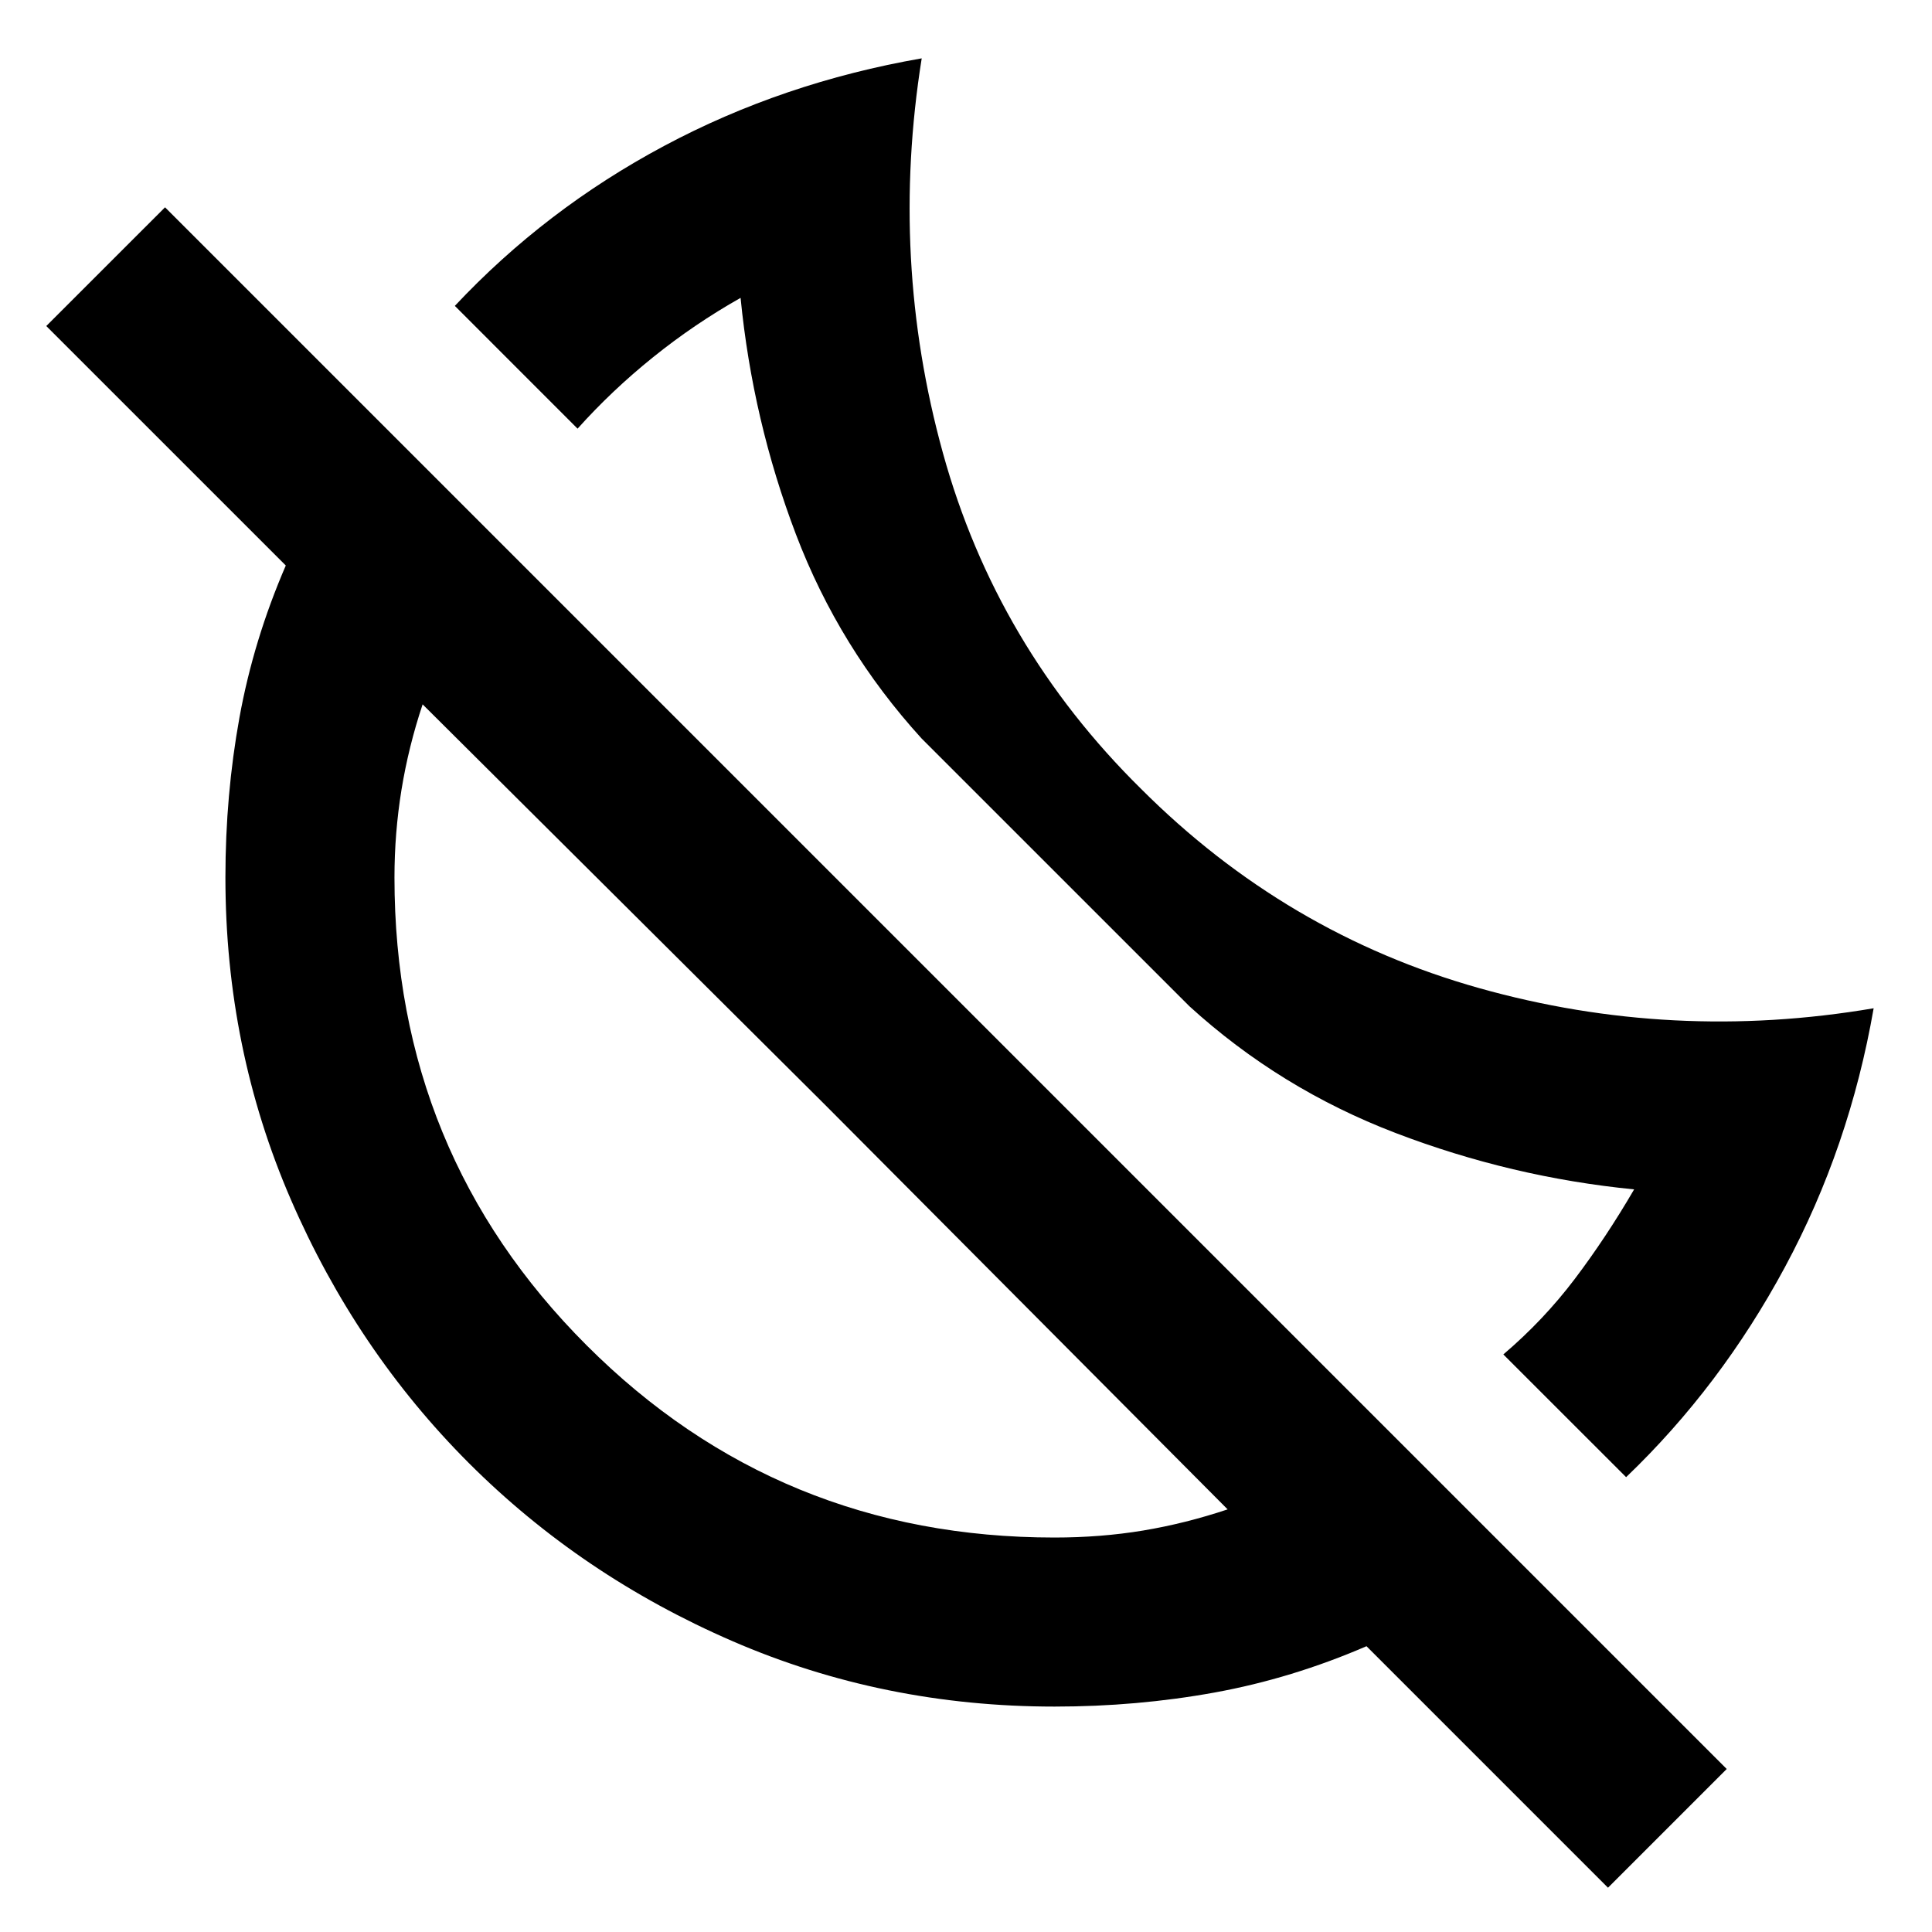 <svg xmlns="http://www.w3.org/2000/svg" height="40" width="40"><path d="m33.667 30.583-2.542-2.541q.833-.709 1.479-1.563.646-.854 1.229-1.854-2.541-.25-4.937-1.167-2.396-.916-4.271-2.625l-5.542-5.541q-1.708-1.875-2.604-4.229-.896-2.355-1.146-4.896-.958.541-1.812 1.229-.854.687-1.563 1.479L9.417 6.333q1.875-2 4.333-3.312 2.458-1.313 5.333-1.813-.666 4.167.438 8.167t4.104 6.958q3 3 7 4.125t8.167.417q-.5 2.875-1.834 5.354-1.333 2.479-3.291 4.354Zm-.375 8.5-5-5q-1.542.667-3.146.959-1.604.291-3.313.291-3.541 0-6.666-1.354-3.125-1.354-5.459-3.687-2.333-2.334-3.687-5.459-1.354-3.125-1.354-6.666 0-1.709.291-3.313.292-1.604.959-3.146L.958 6.75l2.459-2.458L35.75 36.625Zm-11.459-7.25q.959 0 1.834-.145.875-.146 1.75-.438l-8.334-8.375-8.333-8.292q-.292.875-.438 1.771-.145.896-.145 1.813 0 5.708 3.979 9.687 3.979 3.979 9.687 3.979Zm-4.75-8.958Zm4.459-4.458Z"/></svg>